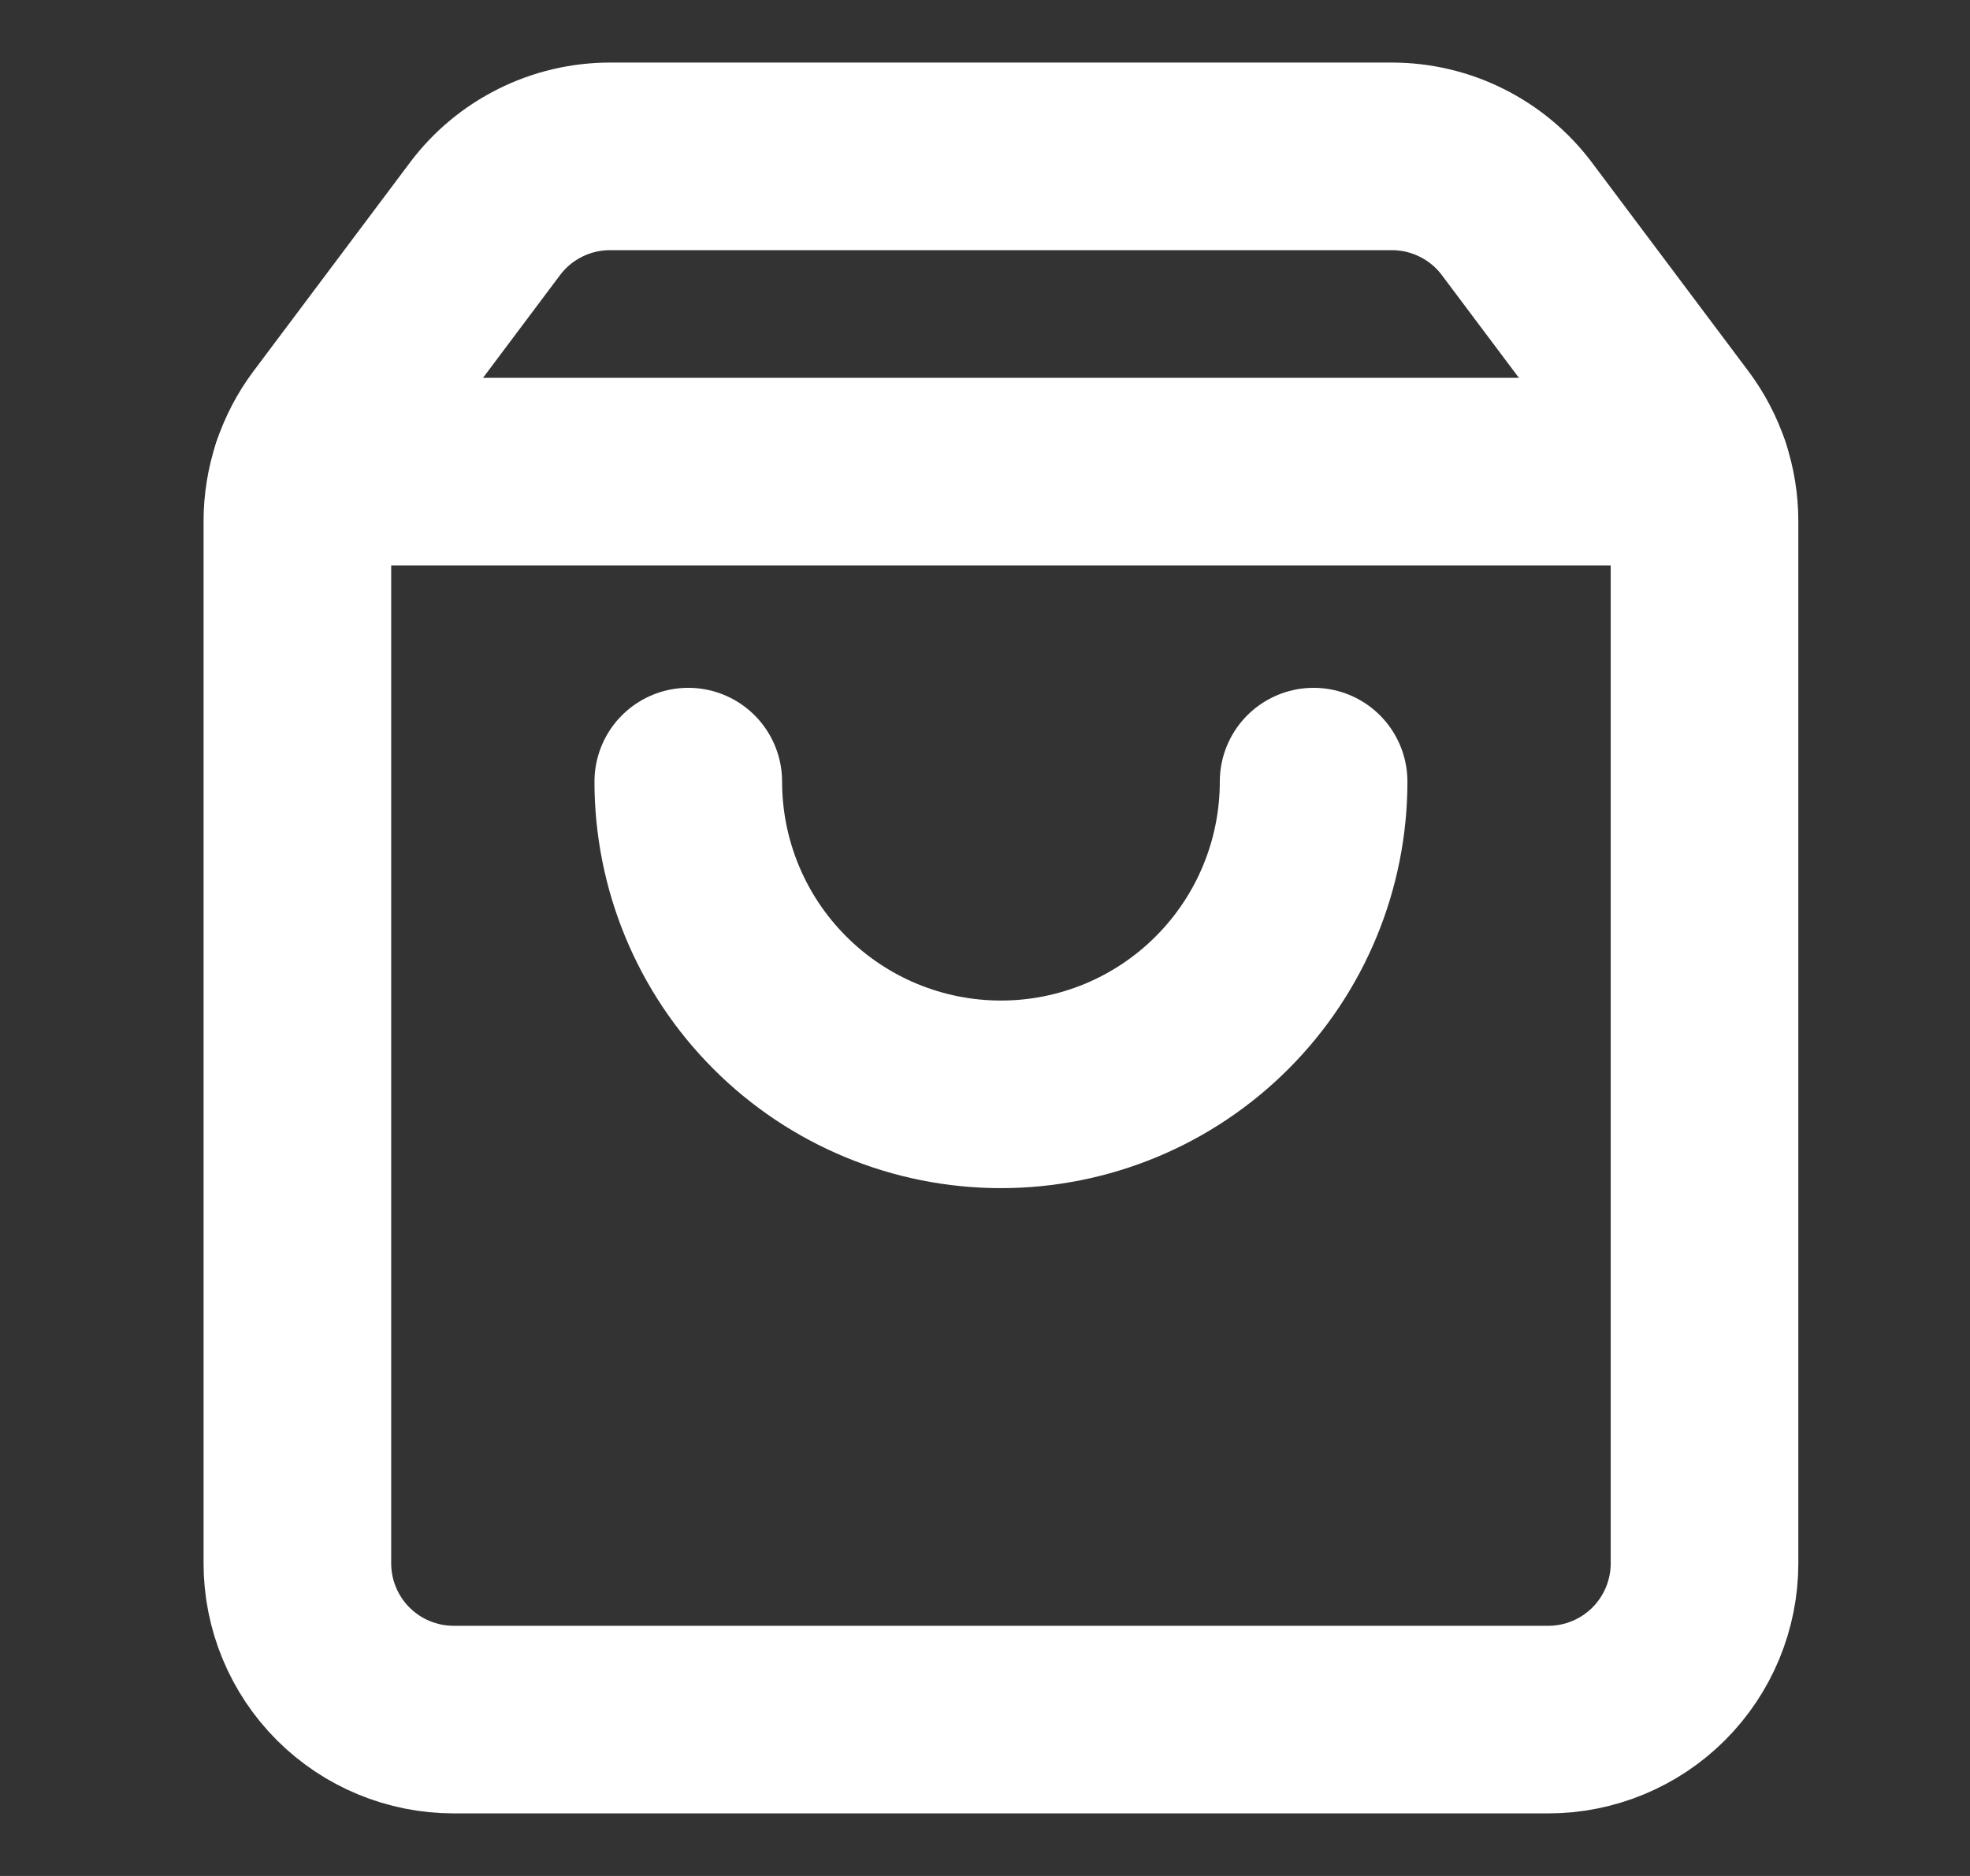 <svg width="21" height="20" viewBox="0 0 21 20" fill="none" xmlns="http://www.w3.org/2000/svg">
<rect x="0" y="0" width="21" height="20" fill="#333333" stroke="none"/>
<path d="M14.003 8.333C14.003 9.217 13.652 10.065 13.027 10.69C12.402 11.316 11.554 11.667 10.67 11.667C9.786 11.667 8.938 11.316 8.313 10.69C7.688 10.065 7.337 9.217 7.337 8.333" stroke="white" stroke-width="2" stroke-linecap="round" stroke-linejoin="round"/>
<path d="M3.256 5.028H18.084" stroke="white" stroke-width="2" stroke-linecap="round" stroke-linejoin="round"/>
<path d="M3.503 4.556C3.287 4.844 3.17 5.195 3.17 5.556V16.667C3.17 17.109 3.346 17.533 3.658 17.845C3.971 18.158 4.395 18.333 4.837 18.333H16.503C16.945 18.333 17.369 18.158 17.682 17.845C17.994 17.533 18.17 17.109 18.17 16.667V5.556C18.17 5.195 18.053 4.844 17.837 4.556L16.17 2.333C16.015 2.126 15.813 1.958 15.582 1.843C15.351 1.727 15.095 1.667 14.837 1.667H6.503C6.245 1.667 5.989 1.727 5.758 1.843C5.527 1.958 5.325 2.126 5.17 2.333L3.503 4.556Z" stroke="white" stroke-width="2" stroke-linecap="round" stroke-linejoin="round"/>
</svg>
